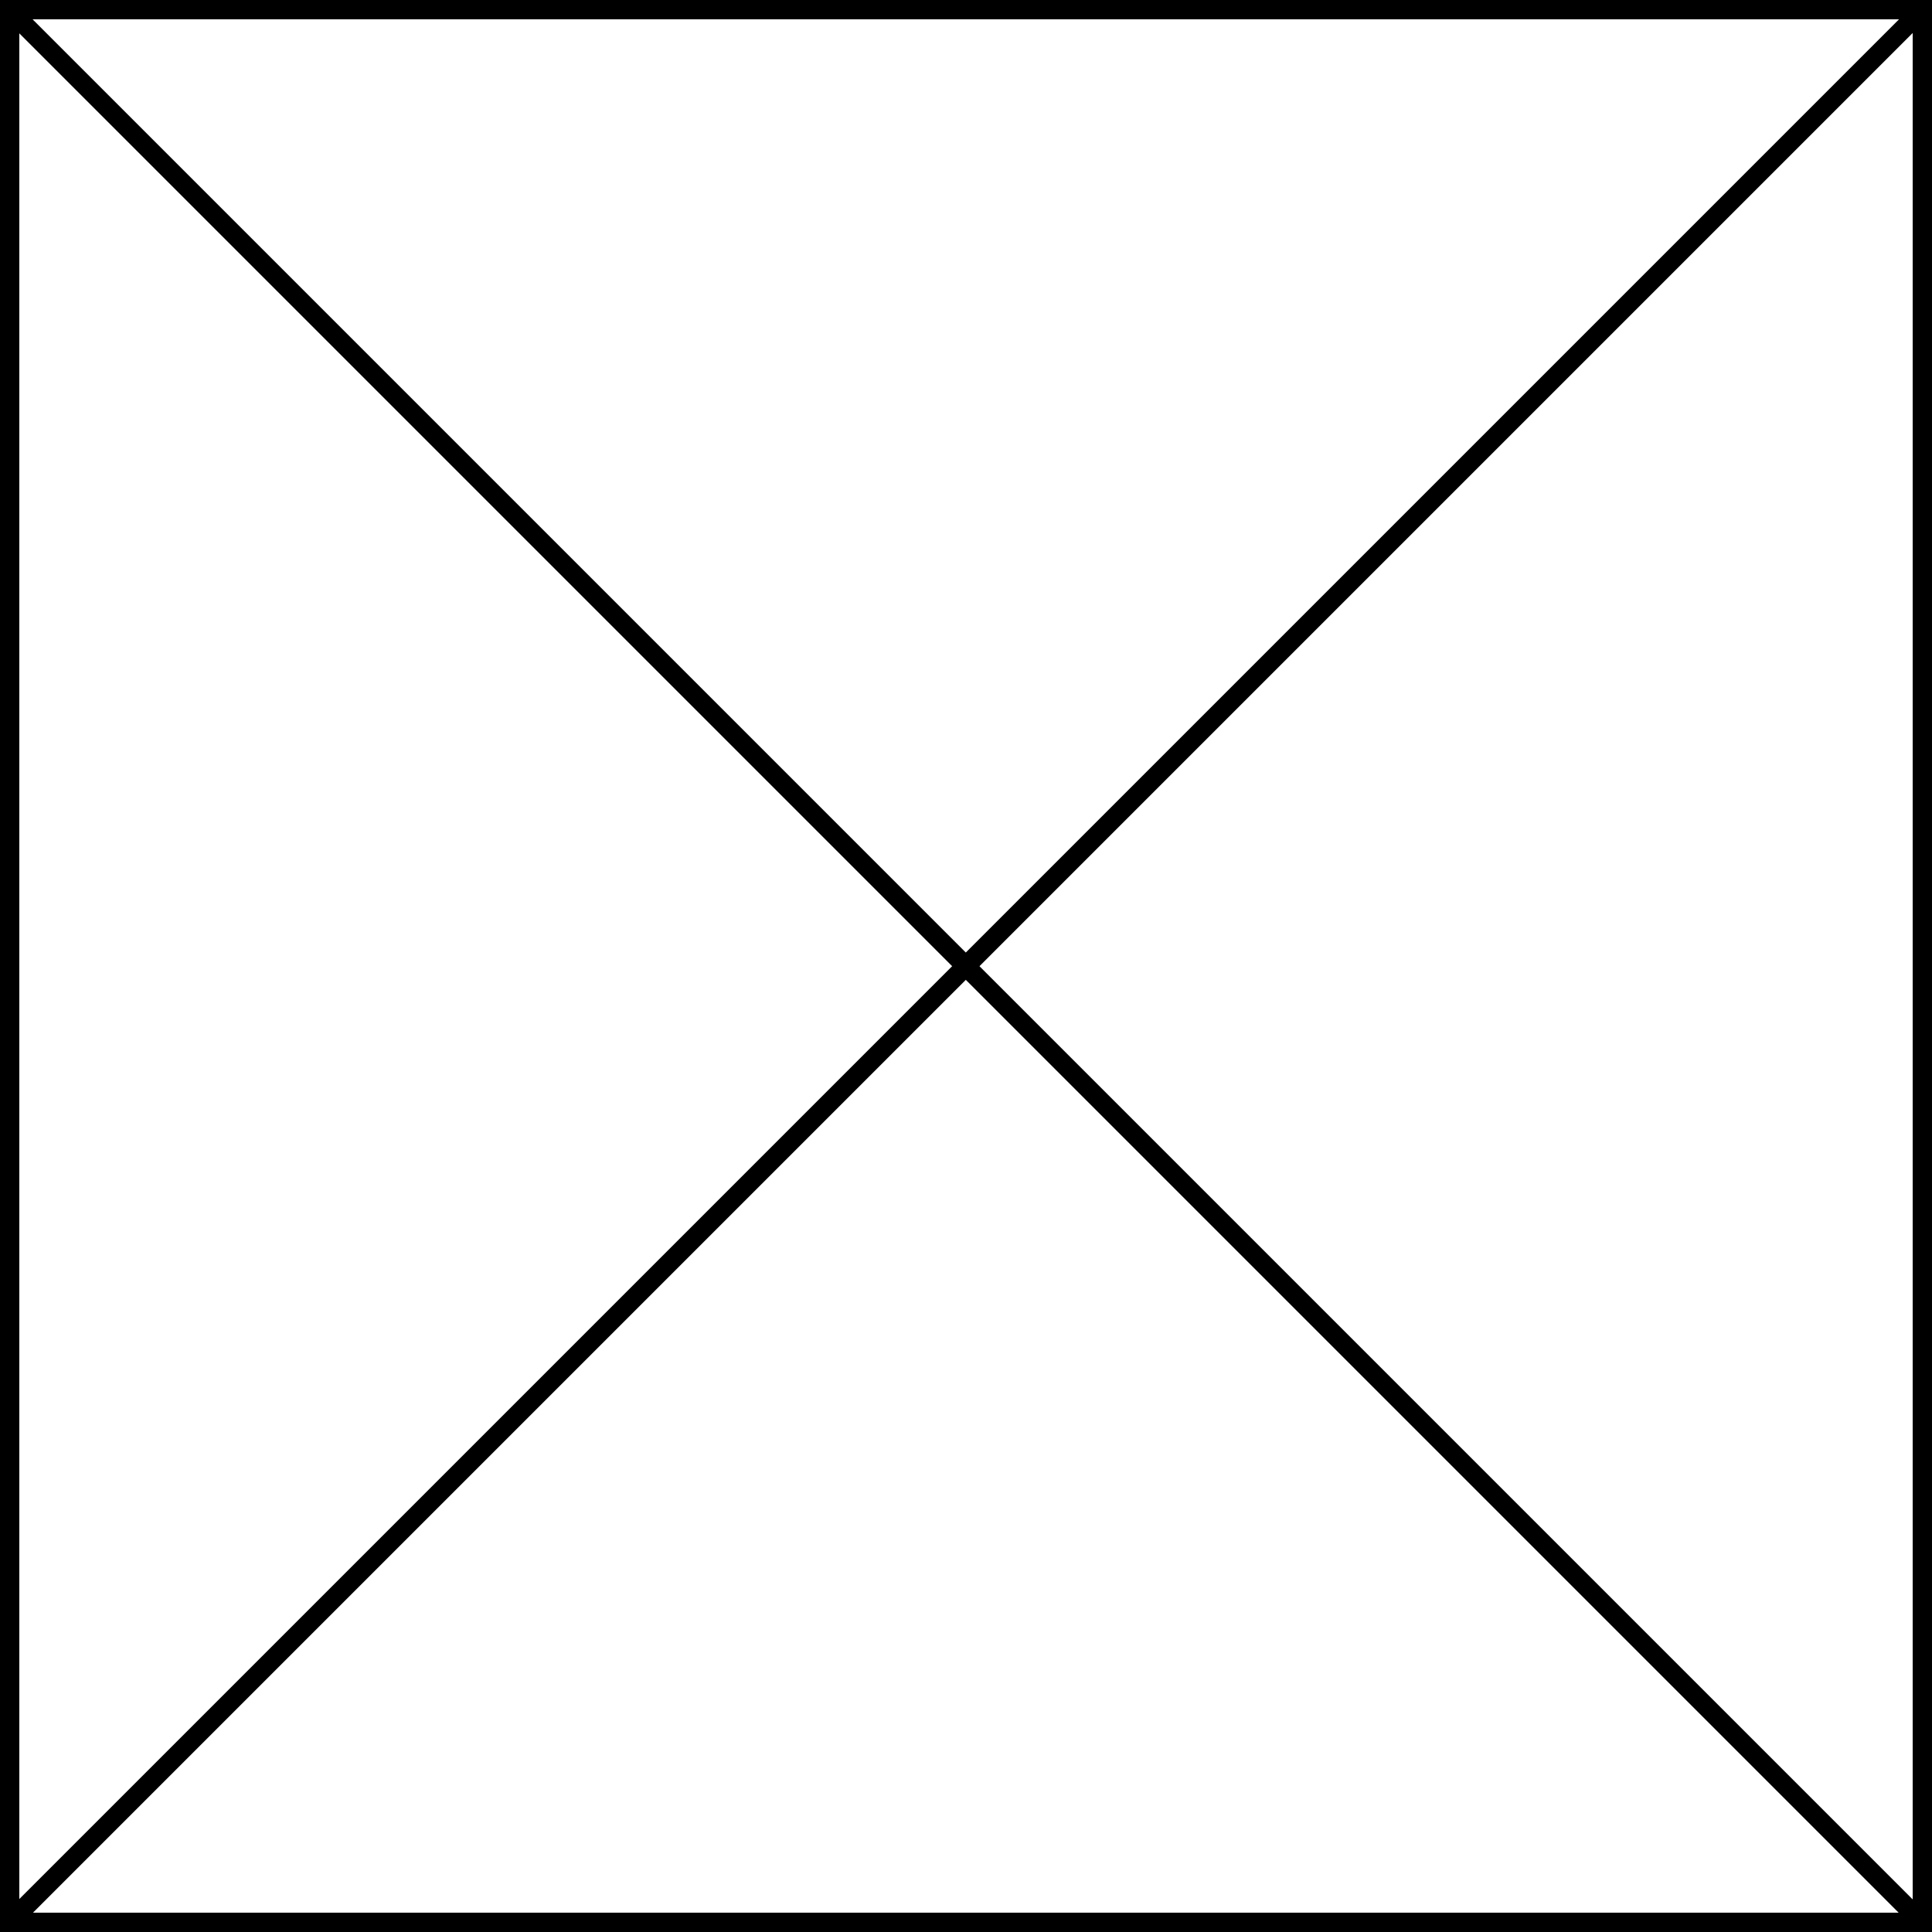 <?xml version="1.0" encoding="utf-8"?>
<!-- Generator: Adobe Illustrator 18.1.1, SVG Export Plug-In . SVG Version: 6.00 Build 0)  -->
<svg version="1.1" id="Layer_1" xmlns="http://www.w3.org/2000/svg" xmlns:xlink="http://www.w3.org/1999/xlink" x="0px" y="0px"
	 viewBox="0 0 500 500" enable-background="new 0 0 500 500" xml:space="preserve">
<g>
	<path d="M495,5v490H5V5H495 M500,0H0v500h500V0L500,0z"/>
</g>
<line fill="none" stroke="#000000" stroke-width="5" stroke-miterlimit="10" x1="496.8" y1="3.2" x2="3.1" y2="496.9"/>
<line fill="none" stroke="#000000" stroke-width="5" stroke-miterlimit="10" x1="3.1" y1="3.2" x2="496.8" y2="496.9"/>
</svg>
